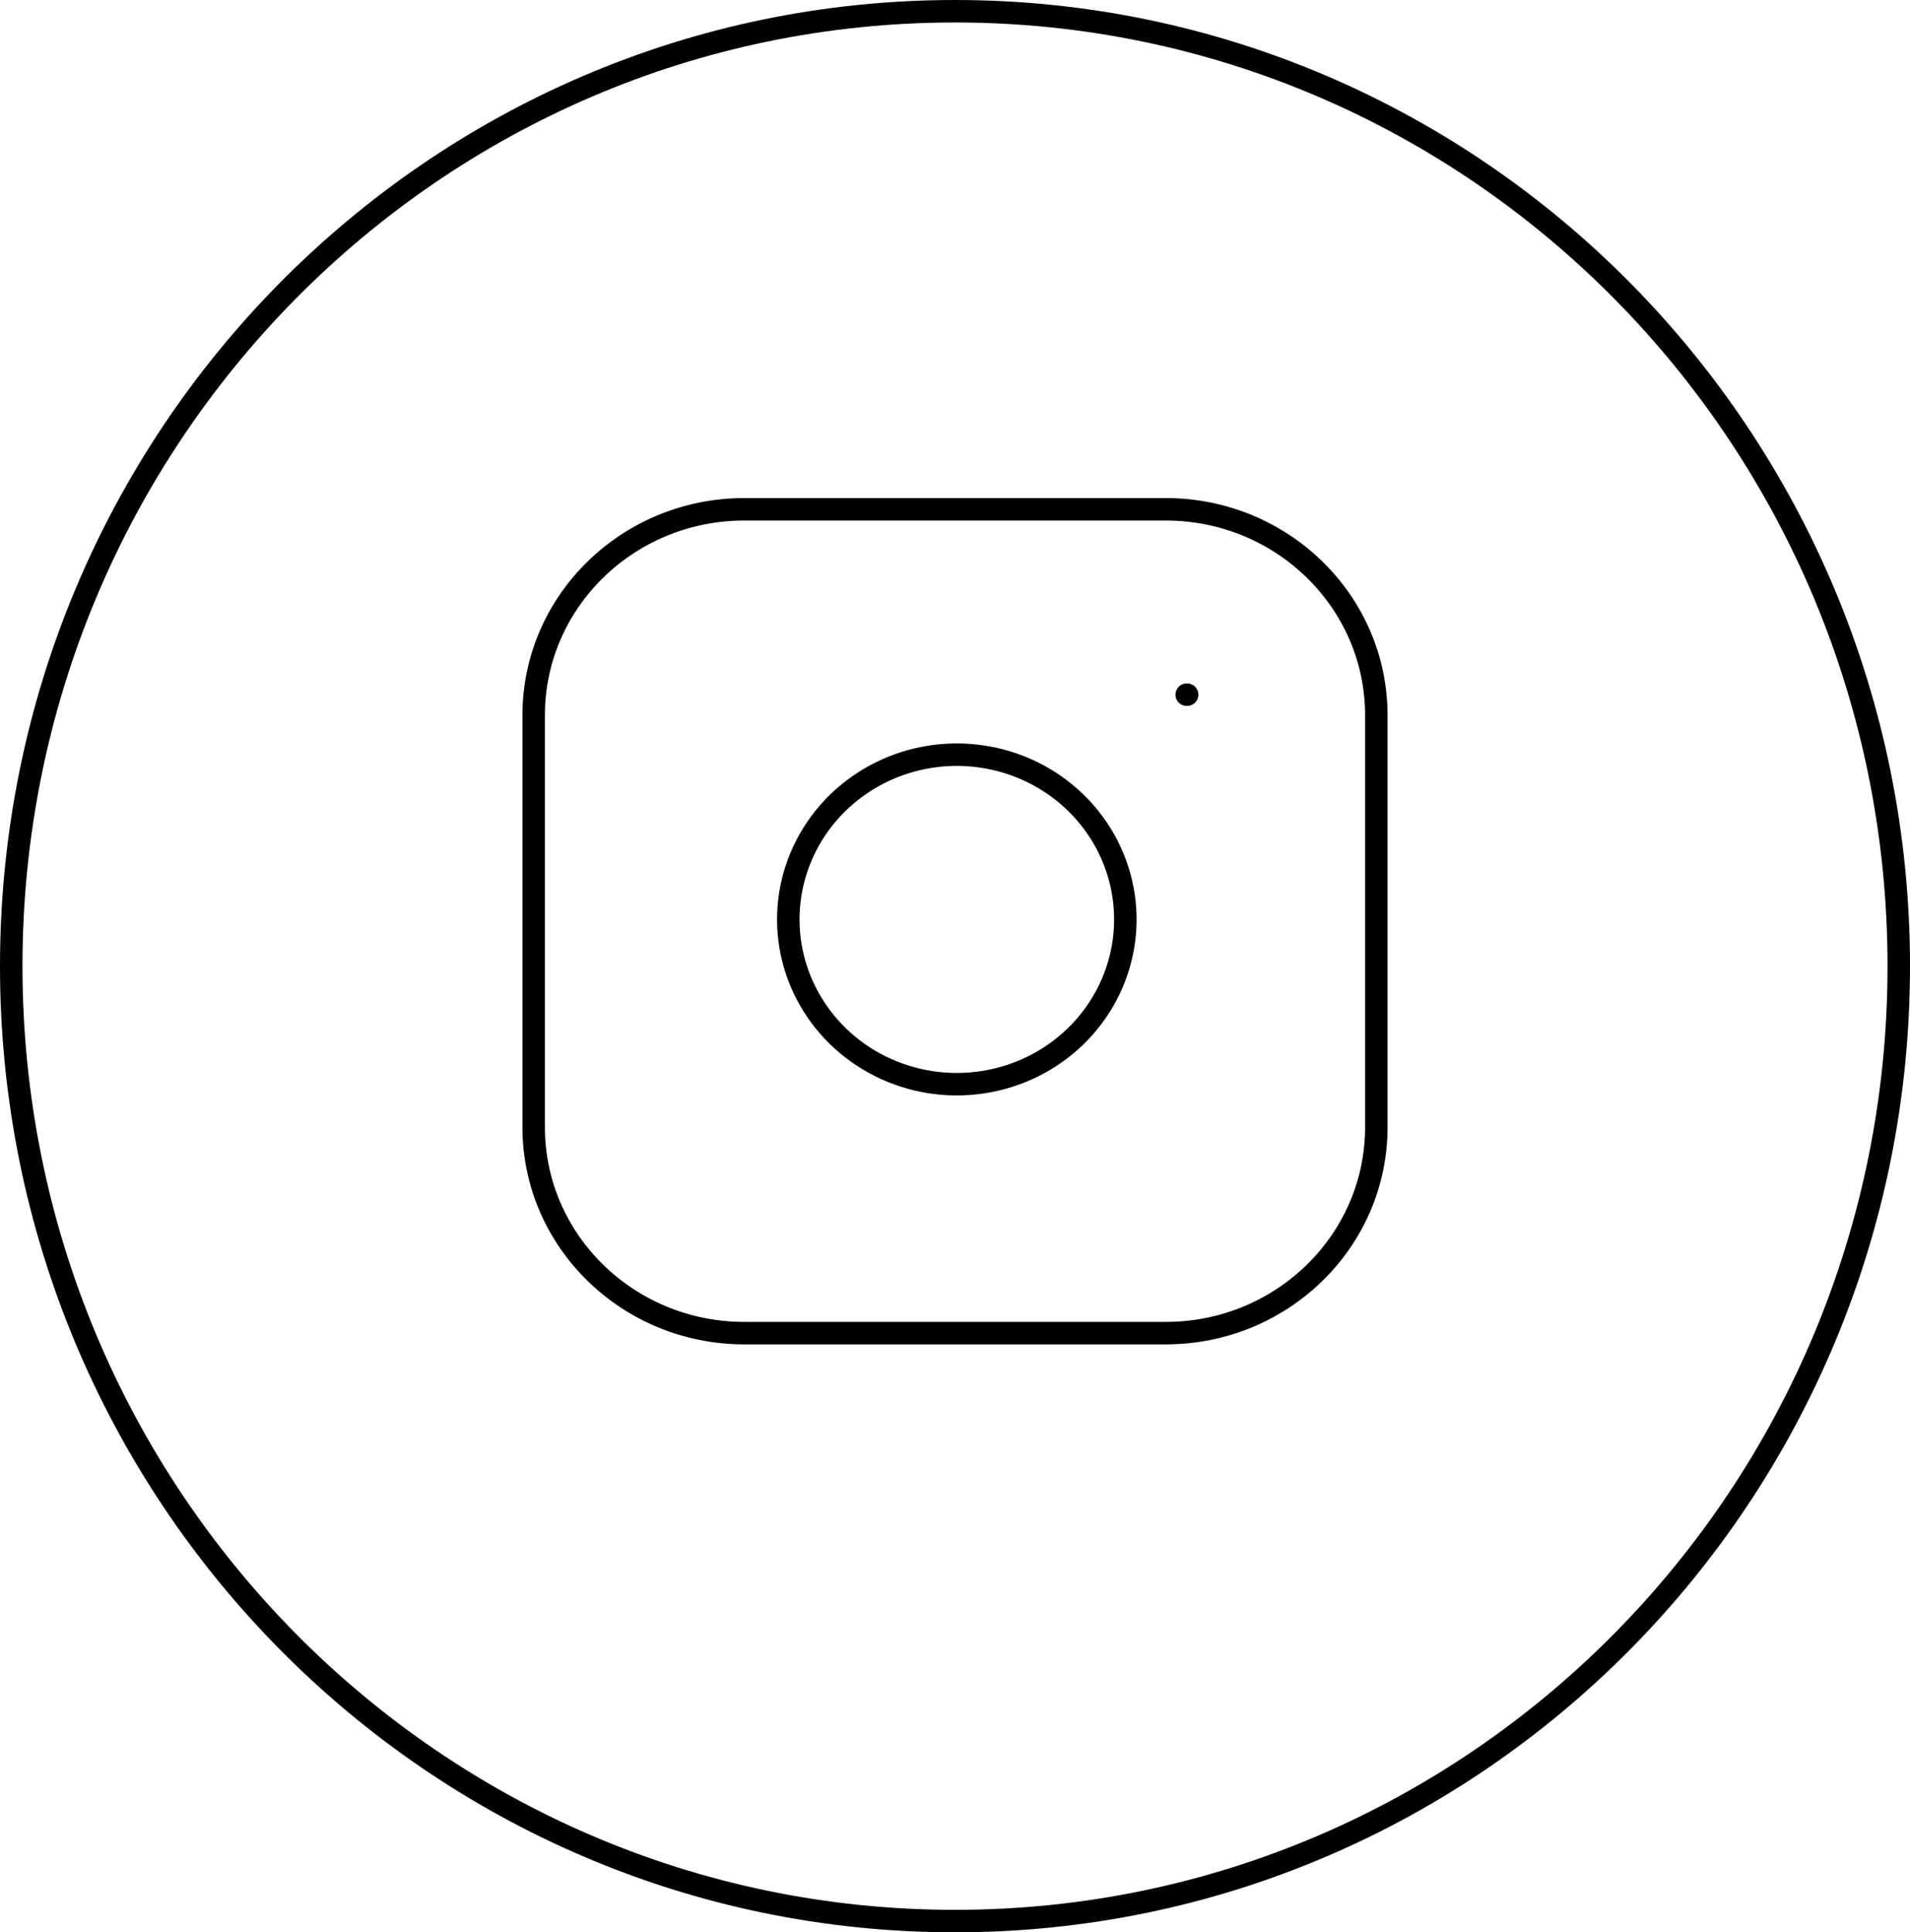 <svg width="85" height="86" viewBox="0 0 85 86" fill="none" xmlns="http://www.w3.org/2000/svg">
<path d="M84.5 43C84.5 66.478 65.691 85.5 42.5 85.5C19.309 85.5 0.5 66.478 0.5 43C0.5 19.522 19.309 0.5 42.5 0.5C65.691 0.5 84.5 19.522 84.5 43Z" stroke="black"/>
<path d="M51.875 22.667H33.125C27.947 22.667 23.75 26.771 23.75 31.833V50.167C23.75 55.229 27.947 59.333 33.125 59.333H51.875C57.053 59.333 61.25 55.229 61.25 50.167V31.833C61.25 26.771 57.053 22.667 51.875 22.667Z" stroke="black" stroke-linecap="round" stroke-linejoin="round"/>
<path d="M50 39.845C50.231 41.371 49.965 42.929 49.238 44.298C48.512 45.667 47.362 46.778 45.953 47.471C44.544 48.164 42.947 48.406 41.39 48.161C39.832 47.916 38.393 47.197 37.278 46.106C36.162 45.015 35.427 43.608 35.176 42.086C34.926 40.563 35.173 39.001 35.882 37.624C36.591 36.246 37.727 35.122 39.127 34.411C40.527 33.701 42.121 33.44 43.681 33.667C45.273 33.897 46.747 34.623 47.884 35.735C49.022 36.848 49.764 38.289 50 39.845Z" stroke="black" stroke-linecap="round" stroke-linejoin="round"/>
<path d="M52.812 30.917H52.831" stroke="black" stroke-linecap="round" stroke-linejoin="round"/>
</svg>
